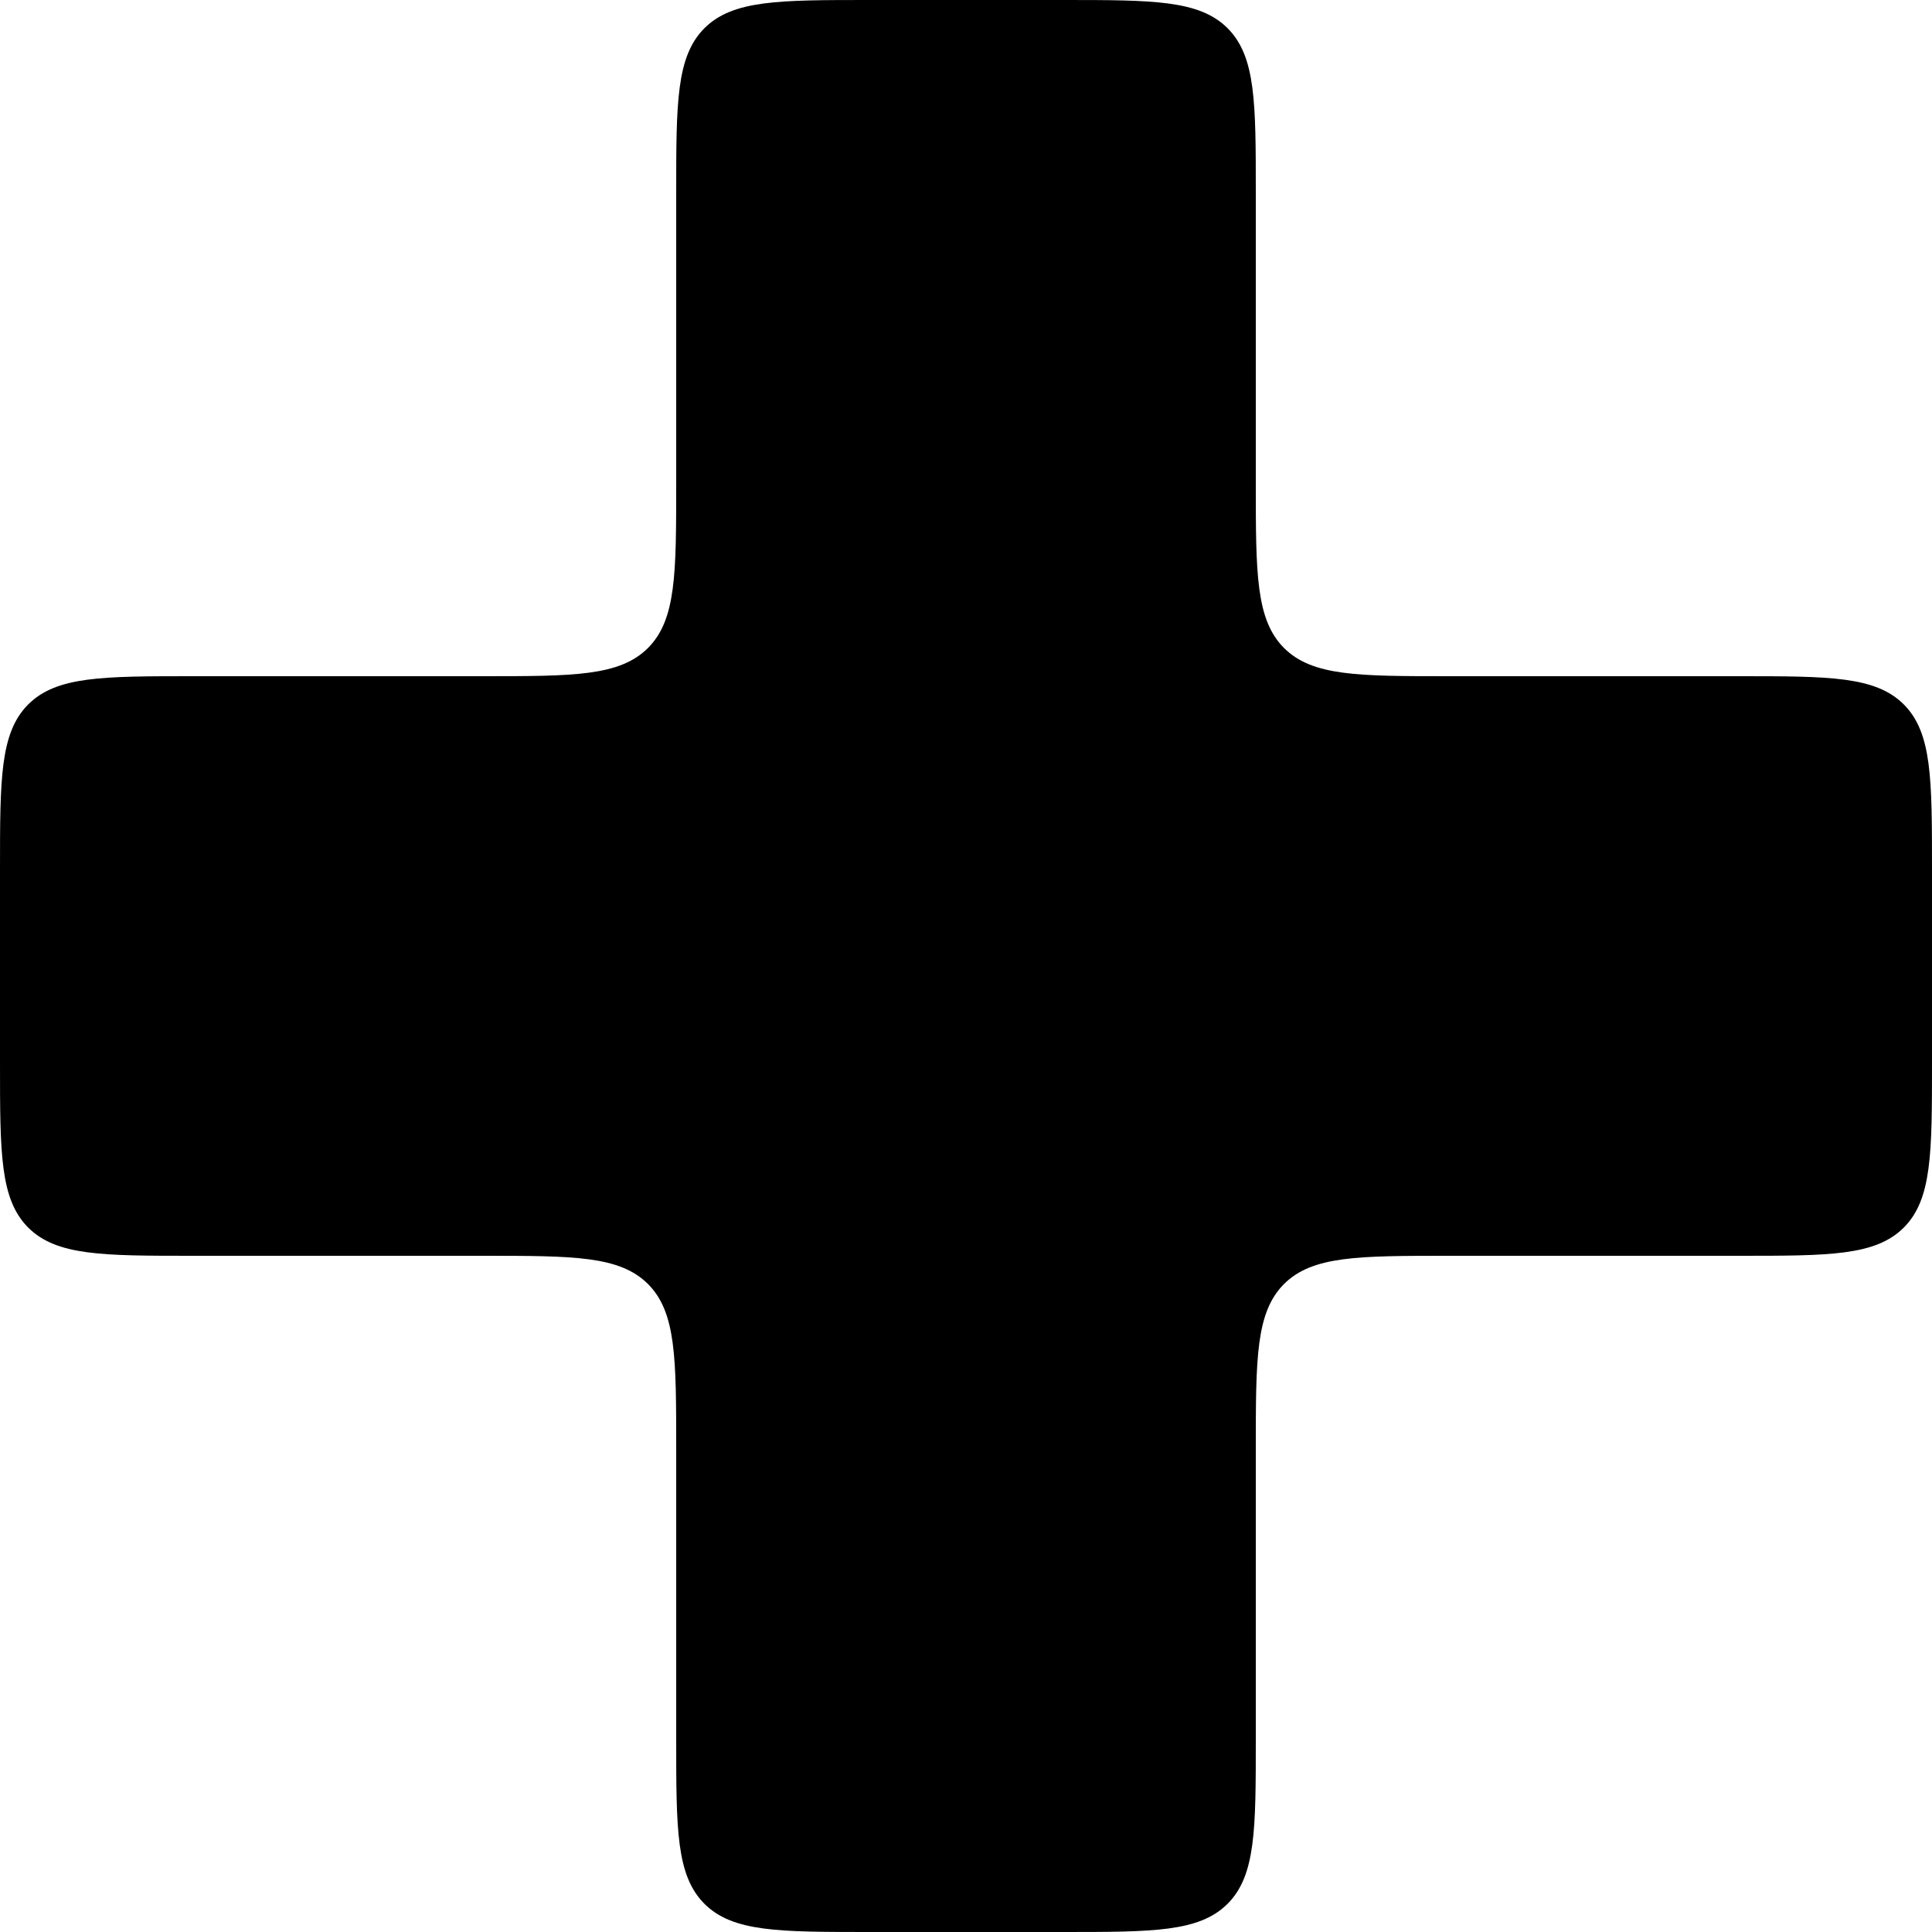 <svg xmlns="http://www.w3.org/2000/svg" width="10" height="10" fill="none">
    <path fill="currentColor" fill-rule="evenodd"
        d="M6.354.146C6.207 0 5.97 0 5.5 0h-1c-.471 0-.707 0-.854.146C3.5.293 3.5.53 3.5 1v1.5c0 .471 0 .707-.146.854-.147.146-.383.146-.854.146H1c-.471 0-.707 0-.854.146C0 3.793 0 4.03 0 4.5v1c0 .471 0 .707.146.854C.293 6.5.53 6.5 1 6.5h1.5c.471 0 .707 0 .854.146.146.147.146.383.146.854V9c0 .471 0 .707.146.854.147.146.383.146.854.146h1c.471 0 .707 0 .854-.146C6.5 9.707 6.5 9.47 6.5 9V7.5c0-.471 0-.707.146-.854.147-.146.383-.146.854-.146H9c.471 0 .707 0 .854-.146C10 6.207 10 5.97 10 5.5v-1c0-.471 0-.707-.146-.854C9.707 3.5 9.47 3.5 9 3.5H7.5c-.471 0-.707 0-.854-.146C6.5 3.207 6.5 2.97 6.5 2.5V1c0-.471 0-.707-.146-.854Z"
        clip-rule="evenodd" />
</svg>